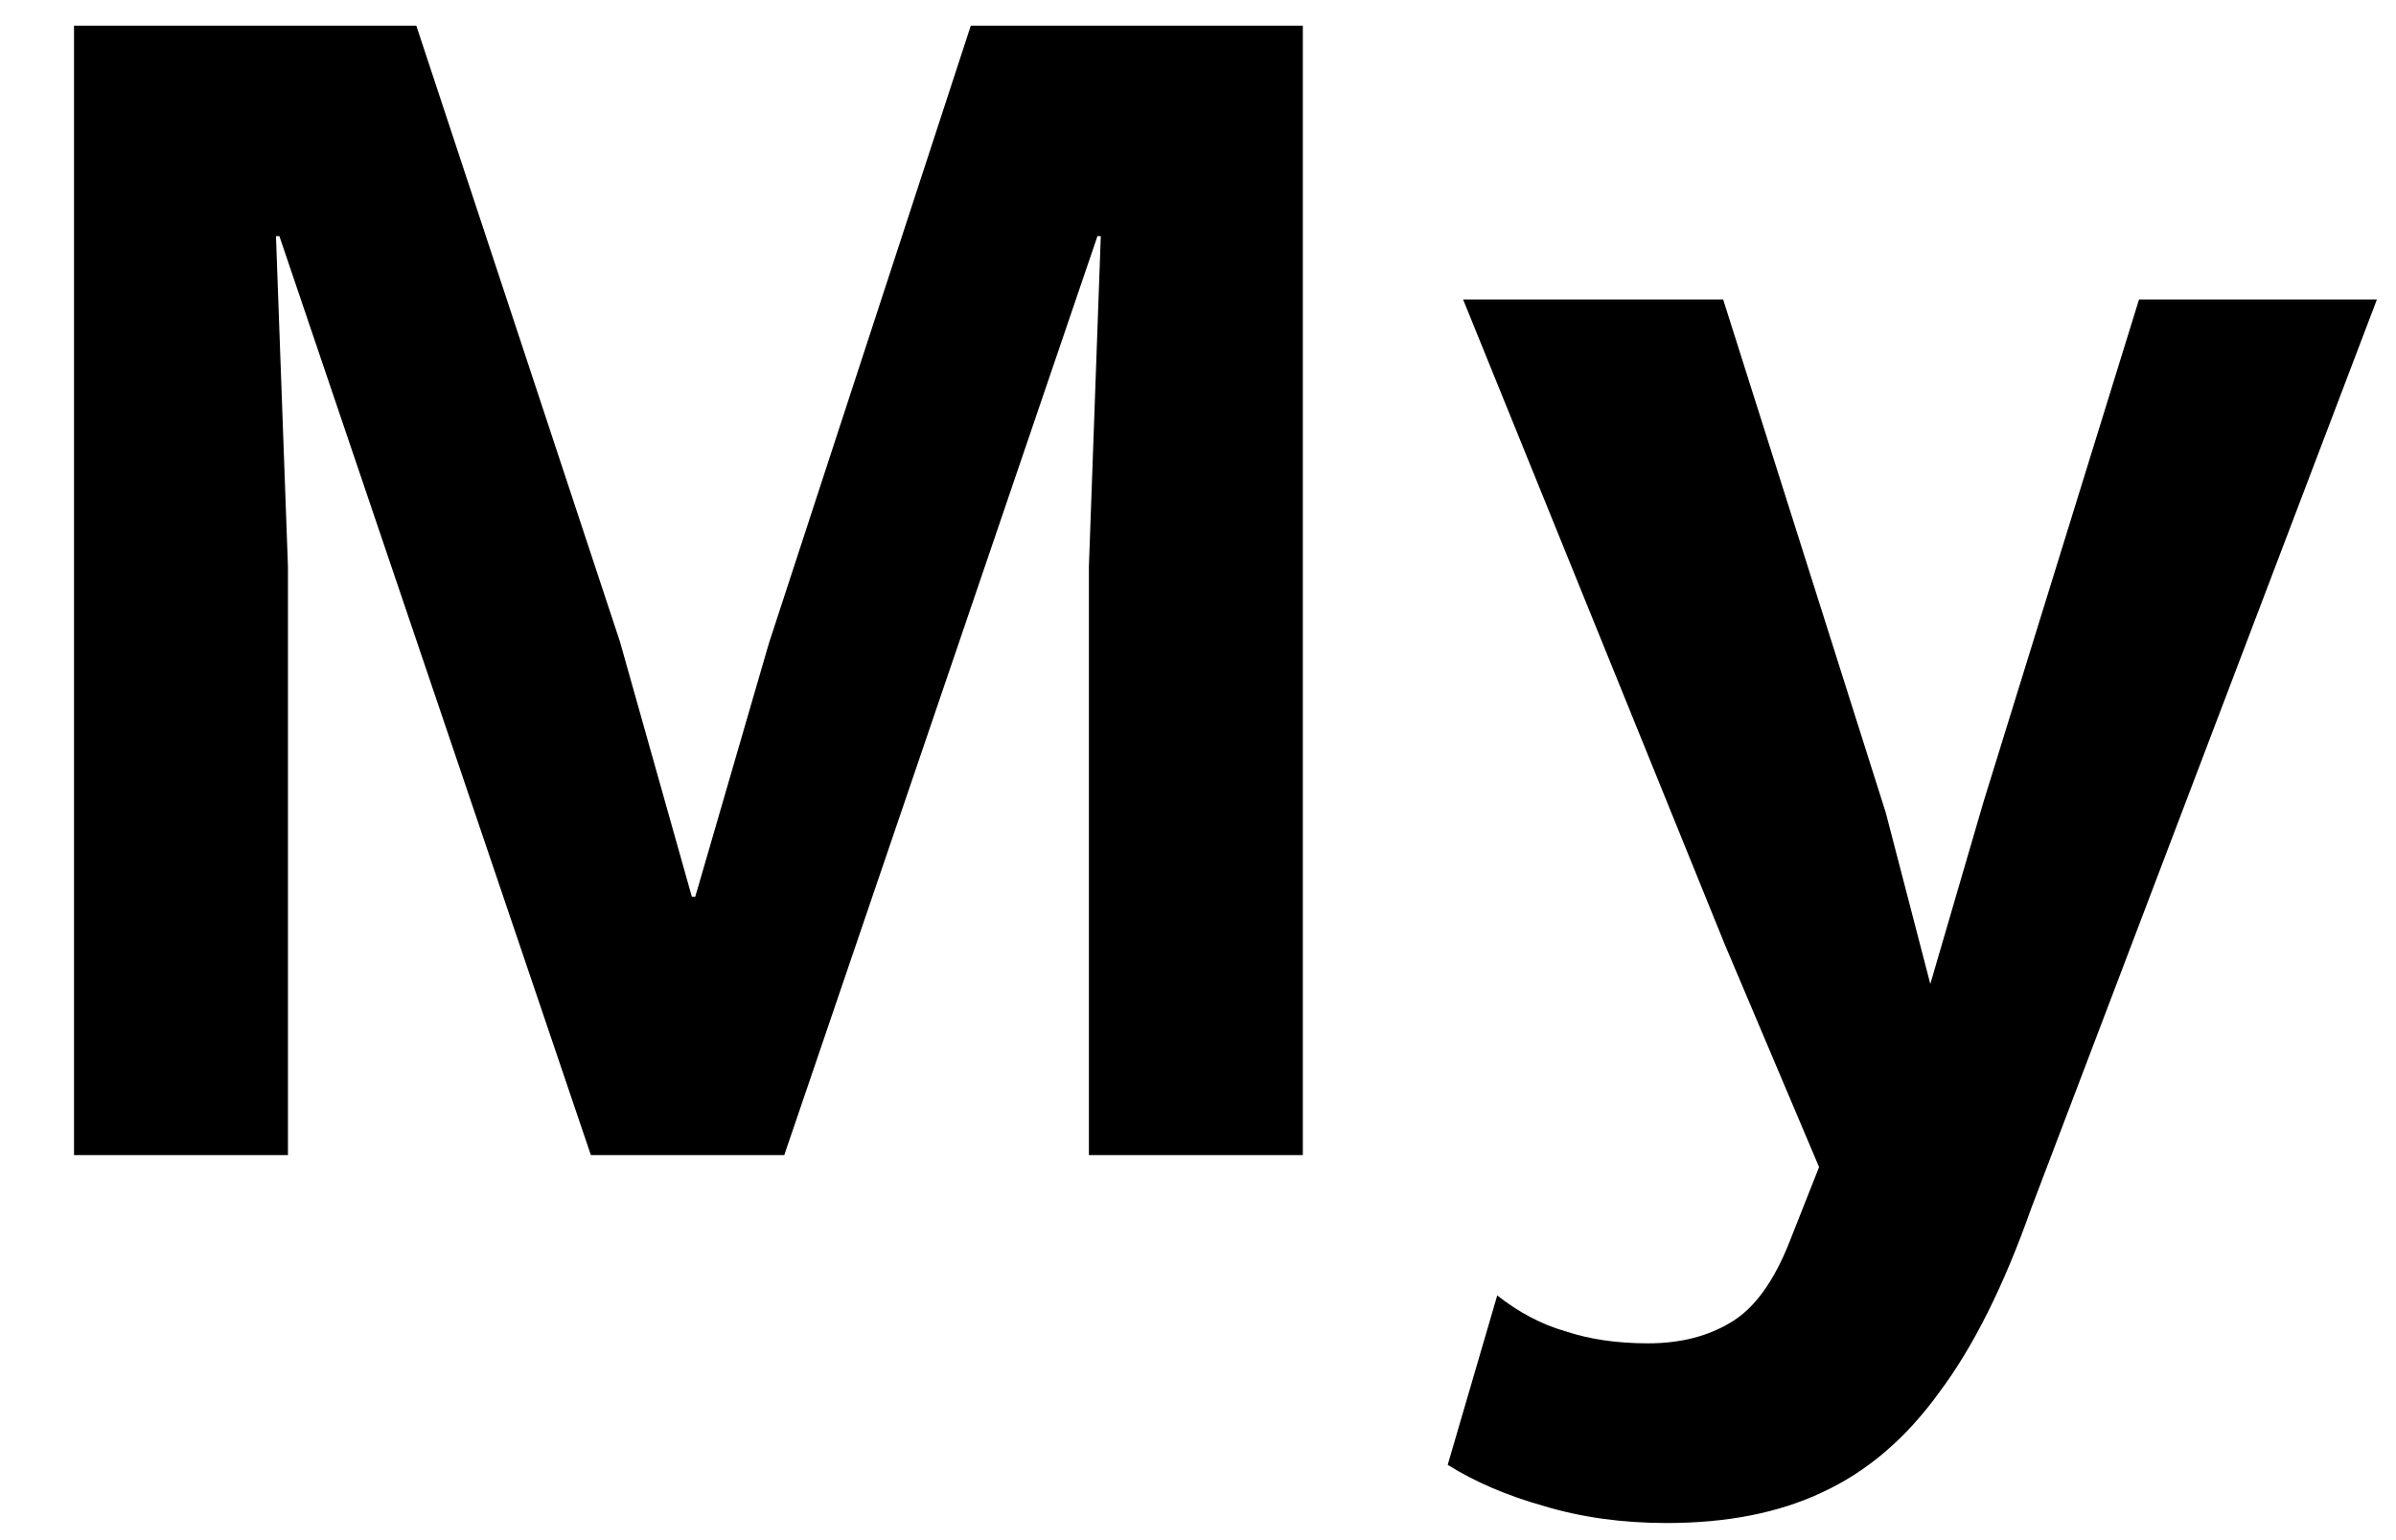 <svg class='text-black' width="28" height="18" viewBox="0 0 28 18" fill="none" xmlns="http://www.w3.org/2000/svg">
            <path d="M15.225 0.3V13.5H12.725V6.62L12.864 2.76H12.825L9.165 13.5H6.905L3.265 2.76H3.225L3.365 6.62V13.5H0.865V0.3H4.865L7.245 7.5L8.085 10.48H8.125L8.985 7.52L11.345 0.3H15.225ZM27.777 3.5L23.738 14.12C23.418 15.027 23.058 15.747 22.657 16.28C22.271 16.813 21.817 17.2 21.297 17.44C20.791 17.68 20.184 17.8 19.477 17.8C18.957 17.8 18.477 17.733 18.038 17.6C17.611 17.48 17.238 17.32 16.918 17.12L17.497 15.14C17.751 15.34 18.017 15.48 18.297 15.56C18.578 15.653 18.898 15.7 19.258 15.7C19.631 15.7 19.951 15.62 20.218 15.46C20.497 15.3 20.731 14.98 20.918 14.5L21.258 13.64L20.157 11.04L17.098 3.5H20.137L22.038 9.5L22.558 11.5L23.177 9.38L24.997 3.5H27.777Z" fill="black"/>
            </svg>